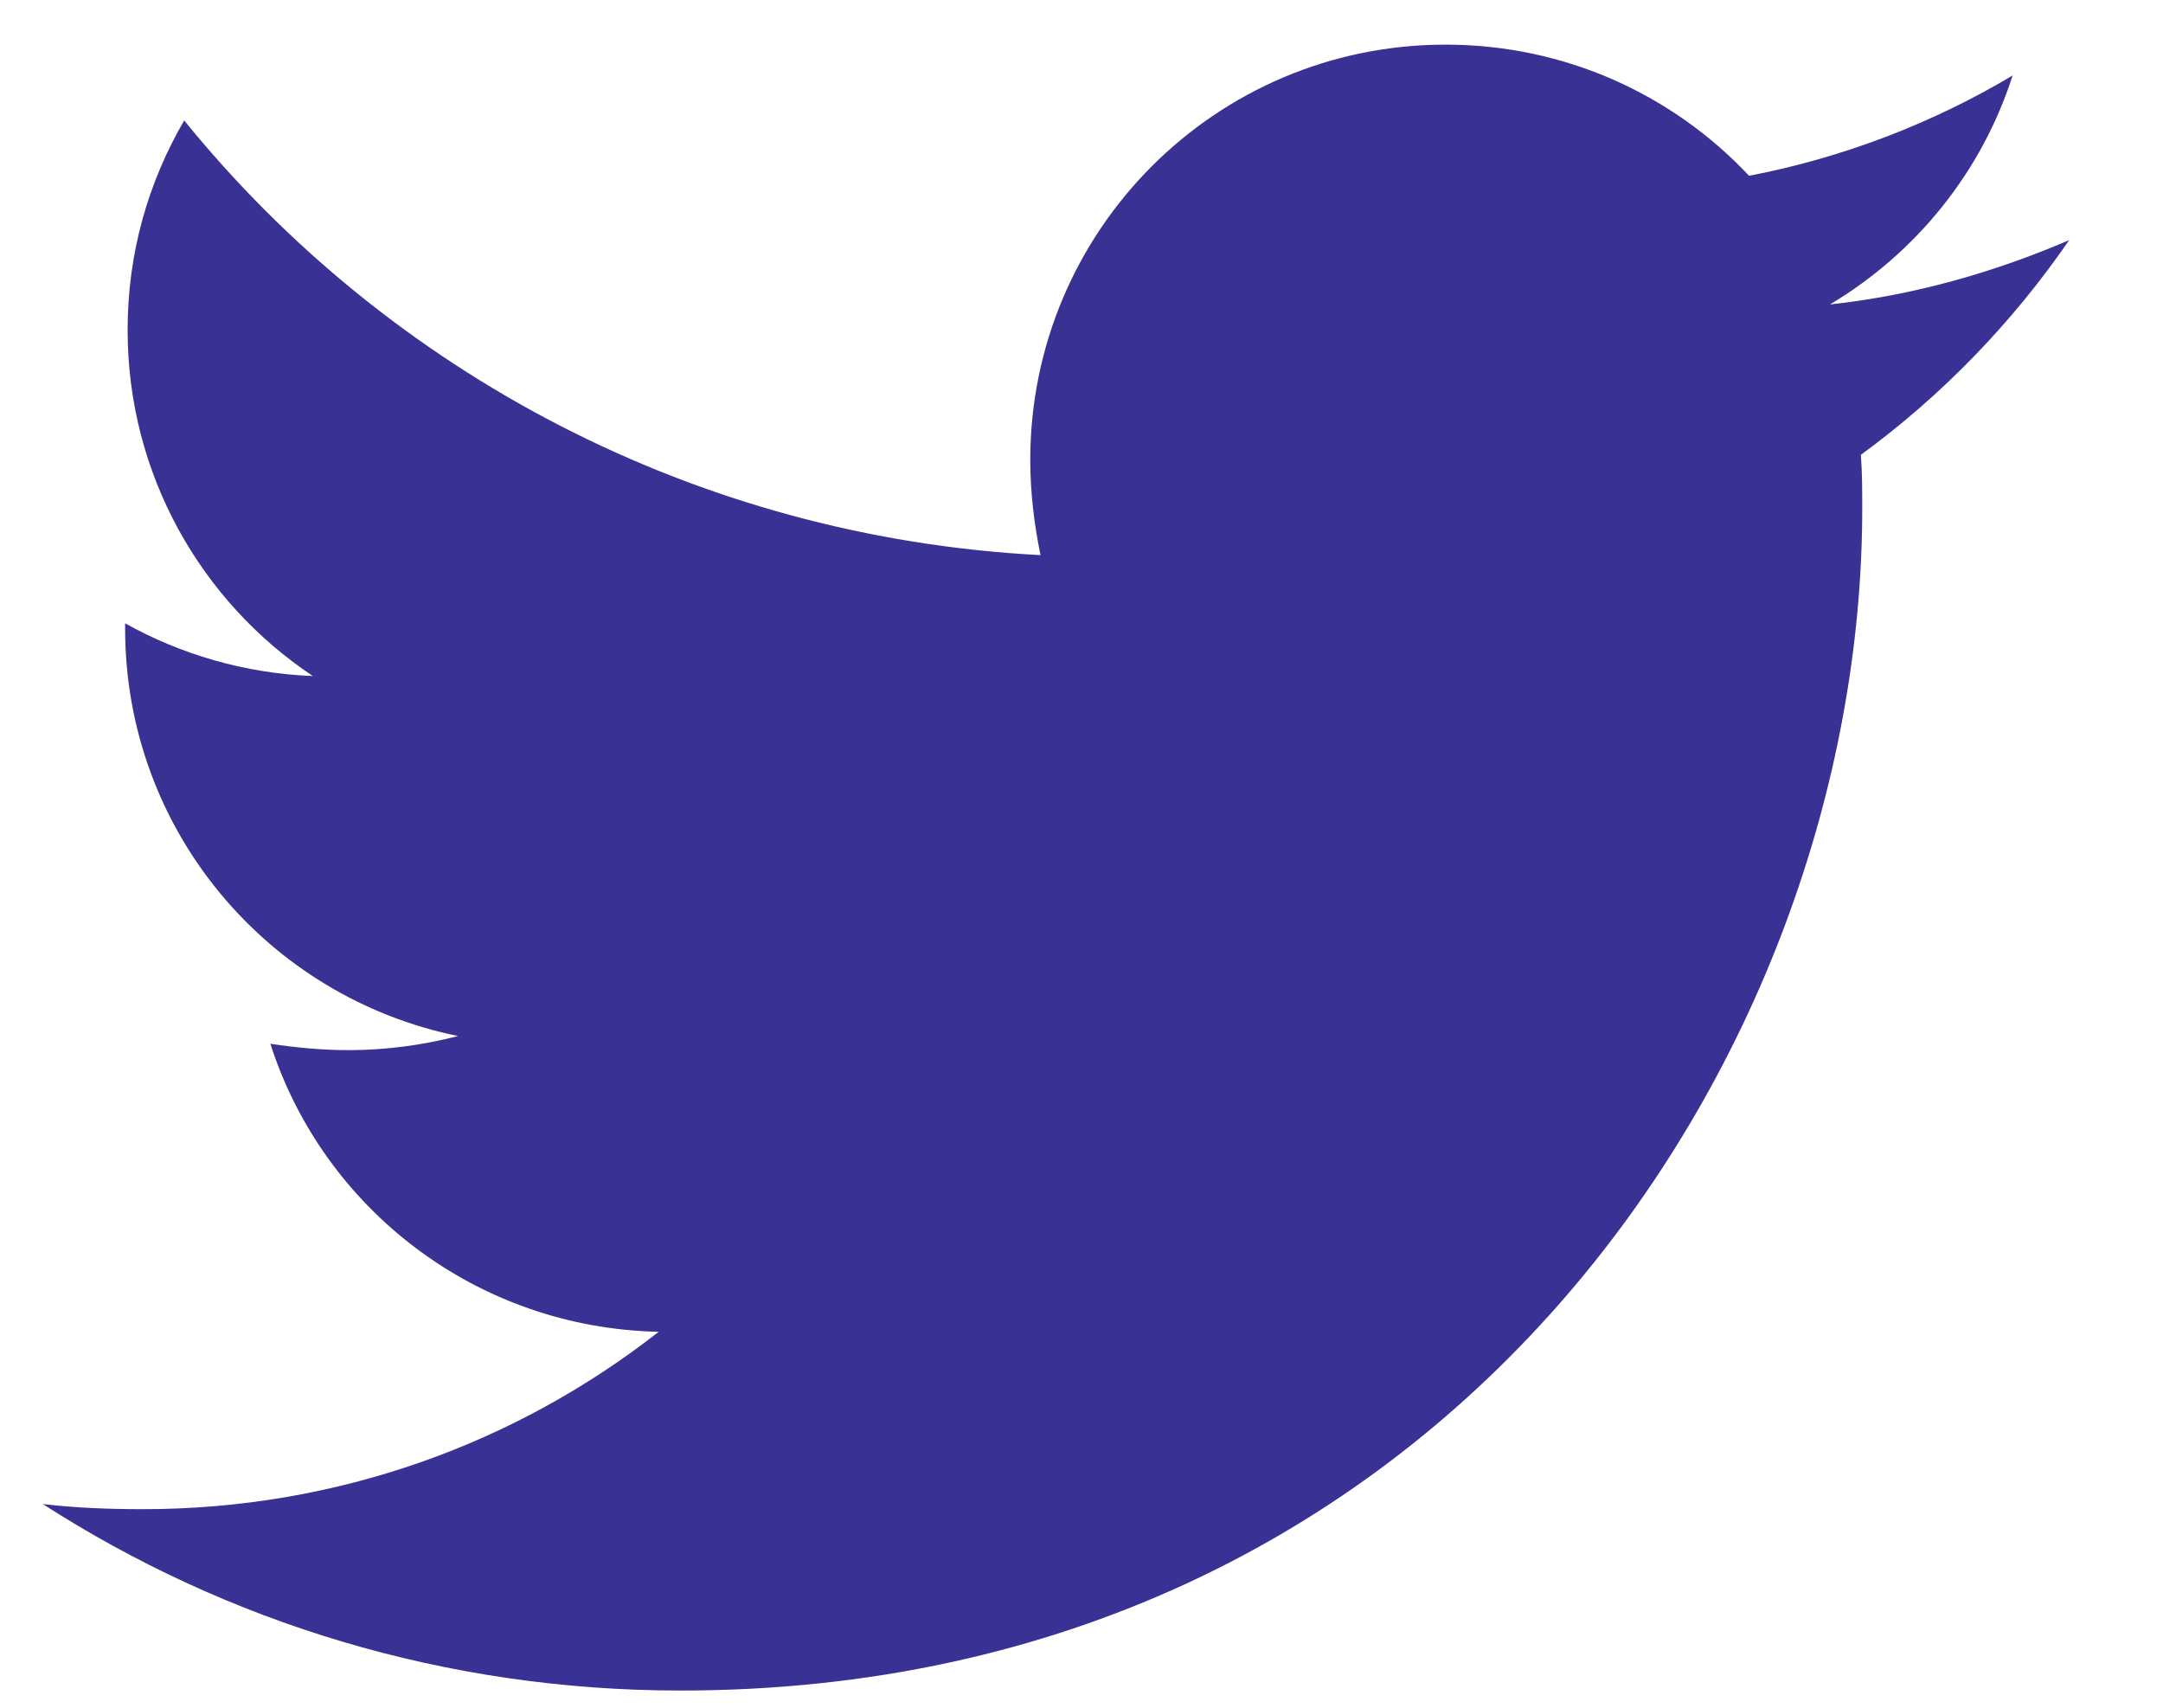 <svg width="19" height="15" viewBox="0 0 19 15" fill="none" xmlns="http://www.w3.org/2000/svg">
<path d="M16.346 3.995C16.358 4.153 16.358 4.311 16.358 4.469C16.358 9.292 12.687 14.849 5.978 14.849C3.911 14.849 1.991 14.25 0.376 13.211C0.67 13.245 0.952 13.256 1.257 13.256C2.962 13.256 4.532 12.68 5.786 11.698C4.182 11.664 2.838 10.614 2.375 9.168C2.601 9.202 2.827 9.224 3.064 9.224C3.392 9.224 3.719 9.179 4.024 9.1C2.353 8.761 1.099 7.293 1.099 5.52V5.475C1.584 5.746 2.149 5.915 2.748 5.938C1.765 5.283 1.121 4.164 1.121 2.899C1.121 2.222 1.302 1.601 1.618 1.058C3.414 3.272 6.114 4.718 9.14 4.876C9.084 4.605 9.05 4.323 9.05 4.04C9.05 2.03 10.676 0.392 12.698 0.392C13.748 0.392 14.697 0.833 15.364 1.544C16.188 1.386 16.979 1.081 17.679 0.663C17.408 1.51 16.832 2.222 16.075 2.674C16.809 2.595 17.521 2.391 18.176 2.109C17.679 2.832 17.058 3.475 16.346 3.995Z" fill="#393193"/>
</svg>

